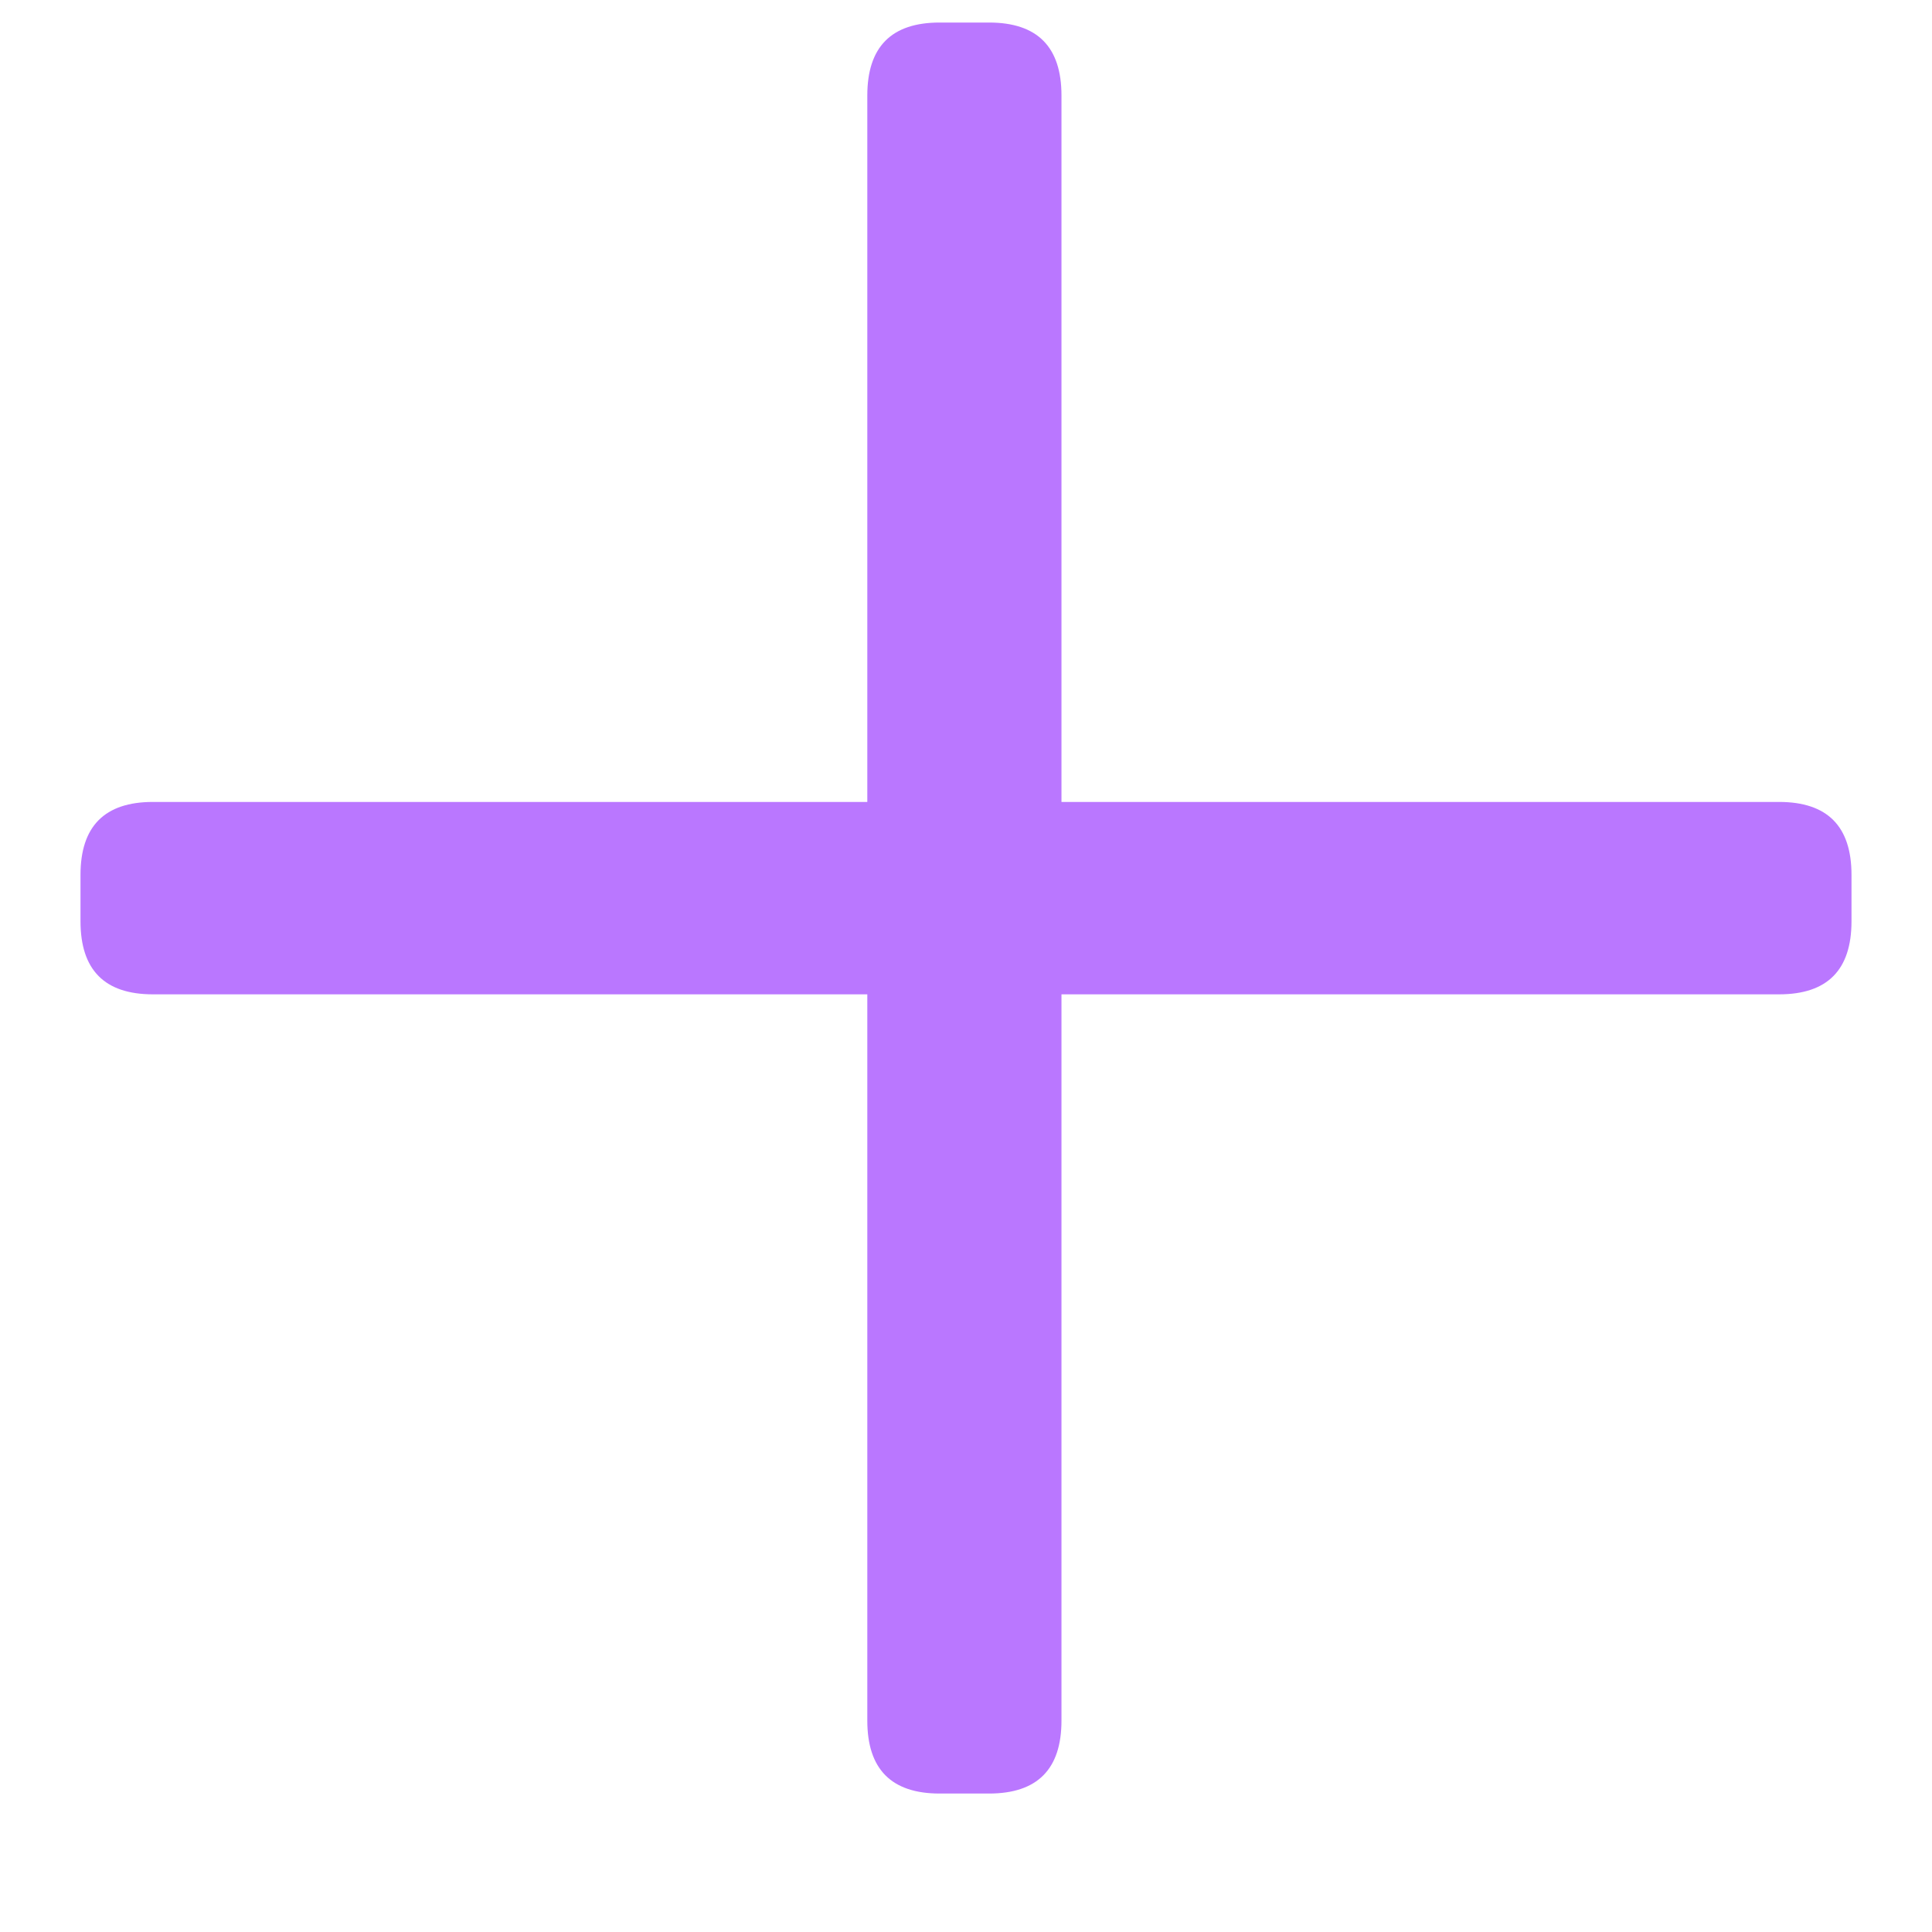 <svg width="12" height="12" viewBox="0 0 12 12" version="1.1" xmlns="http://www.w3.org/2000/svg" xmlns:xlink="http://www.w3.org/1999/xlink">
    <title>+</title>
    <desc>Created using Figma</desc>
    <g id="Canvas" transform="translate(-6911 2713)">
        <g id="+">
            <use xlink:href="#path0_fill" transform="translate(6911.5 -2712.86)" fill="#BA77FF" />
        </g>
    </g>
    <defs>
        <path id="path0_fill" fill-rule="evenodd" d="M 6.093 4.841L 10.55 4.841C 10.85 4.841 11 4.992 11 5.294L 11 5.582C 11 5.885 10.85 6.036 10.55 6.036L 6.093 6.036L 6.093 10.547C 6.093 10.849 5.943 11 5.643 11L 5.336 11C 5.037 11 4.887 10.849 4.887 10.547L 4.887 6.036L 0.45 6.036C 0.15 6.036 0 5.885 0 5.582L 0 5.294C 0 4.992 0.15 4.841 0.45 4.841L 4.887 4.841L 4.887 0.453C 4.887 0.151 5.037 0 5.336 0L 5.643 0C 5.943 0 6.093 0.151 6.093 0.453L 6.093 4.841Z" />
    </defs>
</svg>